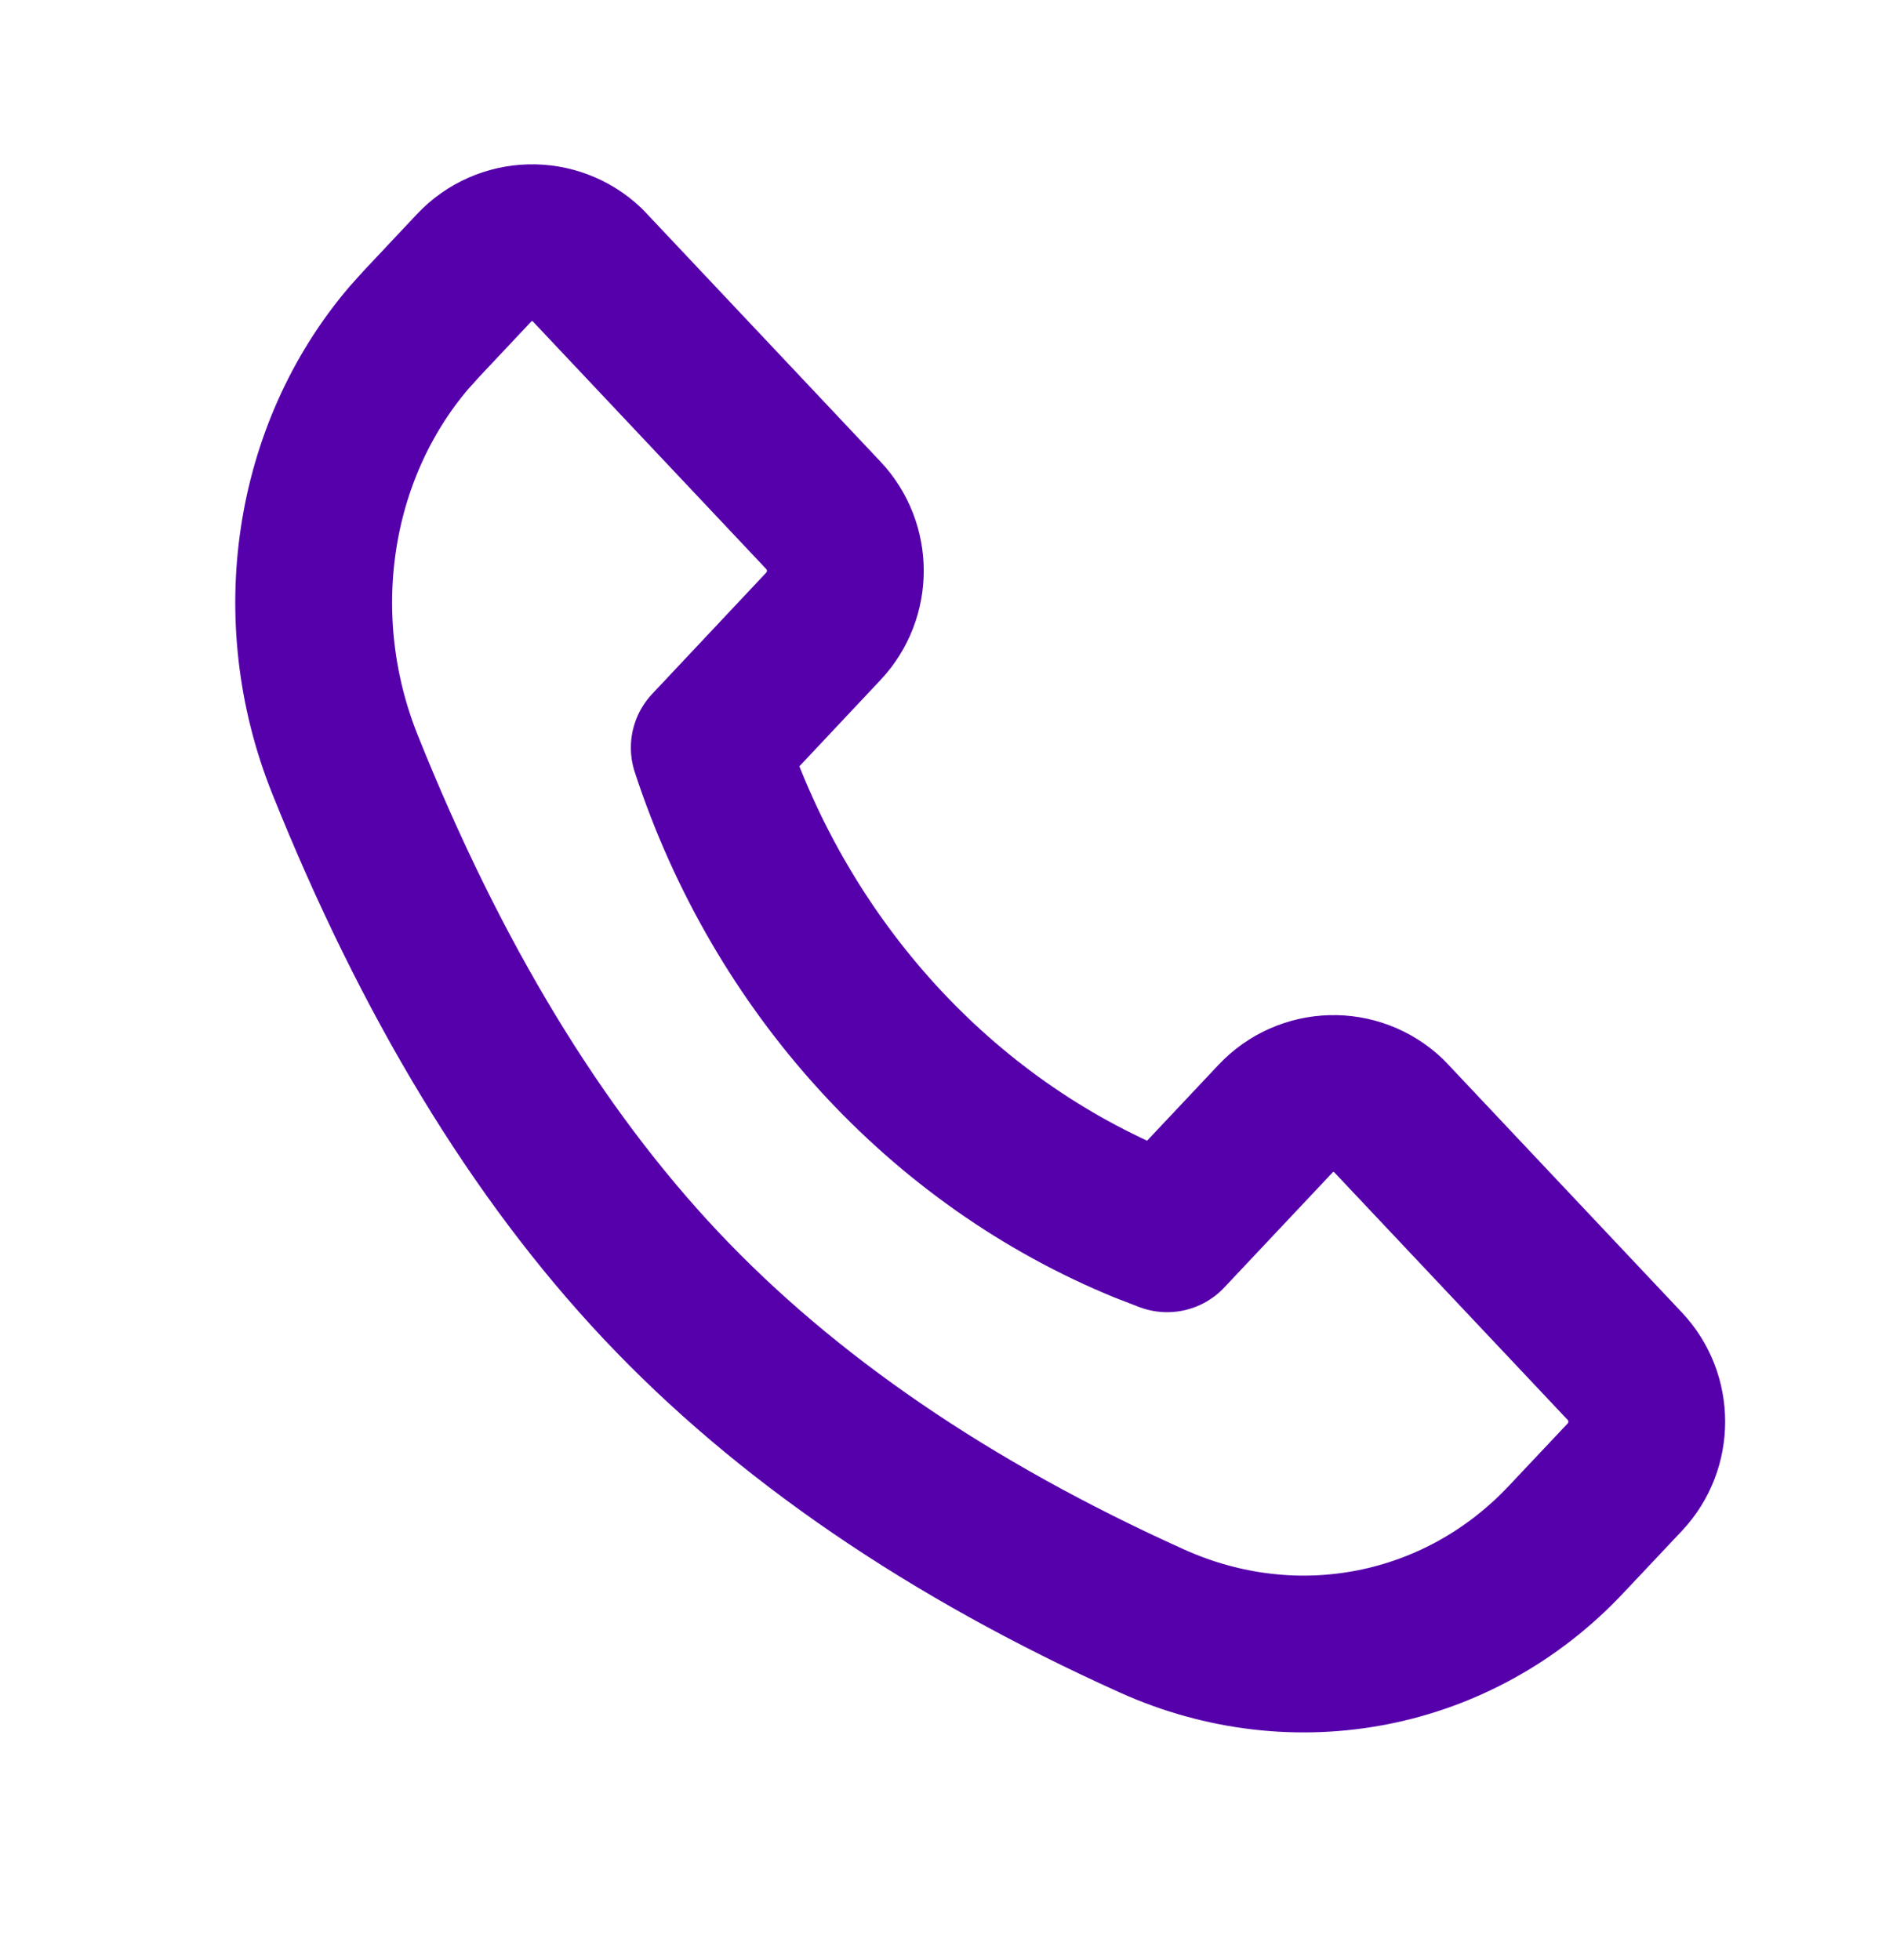 <svg width="24" height="25" viewBox="0 0 24 25" fill="none" xmlns="http://www.w3.org/2000/svg">
<path fill-rule="evenodd" clip-rule="evenodd" d="M7.488 3.377L10.5 6.573C10.873 6.969 10.873 7.59 10.501 7.987L9.045 9.536C9.959 12.331 12.003 14.566 14.594 15.624L14.884 15.736L16.265 14.269C16.652 13.856 17.299 13.838 17.708 14.229L20.72 17.425C21.093 17.821 21.093 18.442 20.721 18.839L19.971 19.635C18.604 21.09 16.52 21.5 14.691 20.675C12.104 19.508 10.017 18.081 8.43 16.396C6.842 14.71 5.498 12.493 4.398 9.746C3.651 7.88 3.975 5.765 5.212 4.311L5.372 4.133L6.045 3.417C6.432 3.005 7.079 2.987 7.488 3.377Z" stroke="#5600AC" stroke-width="2" stroke-linecap="round" stroke-linejoin="round"/>
</svg>
